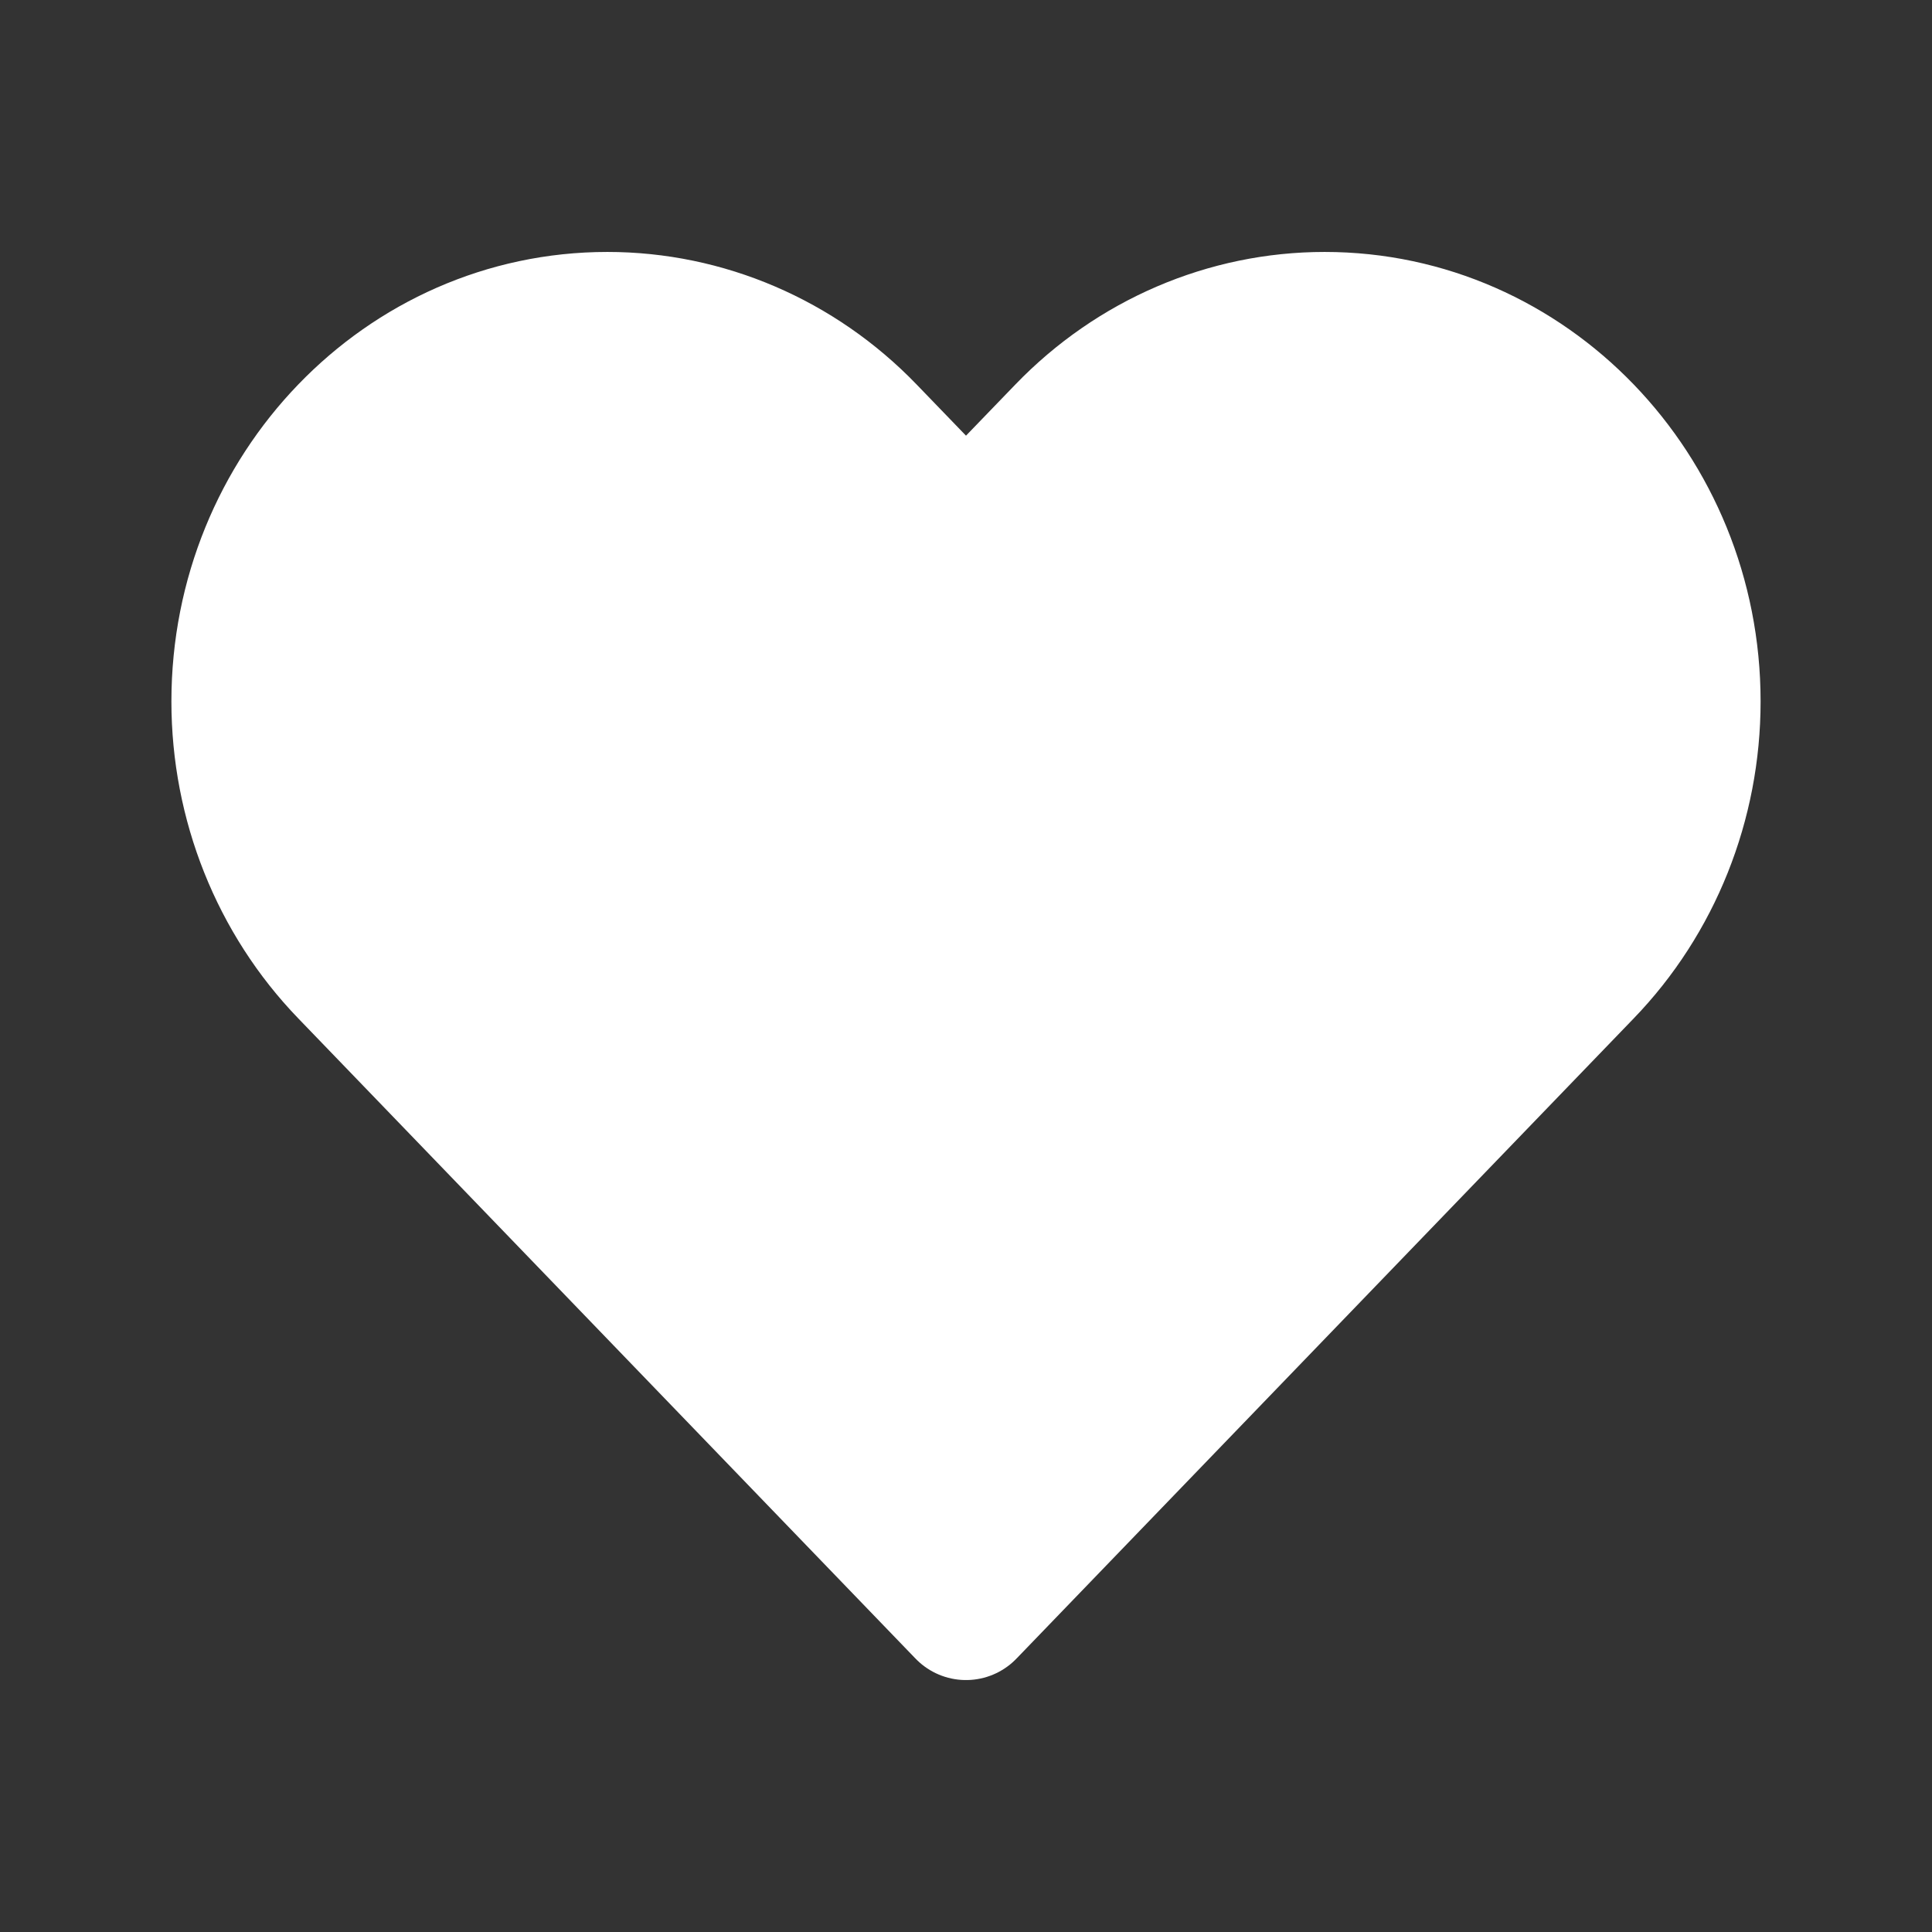 <svg width="16" height="16" viewBox="0 0 16 16" fill="none" xmlns="http://www.w3.org/2000/svg">
<rect x="0" y="0" width="16" height="16" fill="#333333" stroke="none"/>
<g clip-path="url(#clip0_2935_21643)">
<path d="M2.888 8.031L8 13.333L13.112 8.031C13.681 7.442 14 6.643 14 5.809C14 4.074 12.643 2.667 10.97 2.667C10.166 2.667 9.395 2.998 8.827 3.587L8 4.444L7.173 3.587C6.605 2.998 5.834 2.667 5.03 2.667C3.357 2.667 2 4.074 2 5.809C2 6.643 2.319 7.442 2.888 8.031Z" fill="white" stroke="white" stroke-width="1.161" stroke-linecap="round" stroke-linejoin="round"/>
</g>
<defs>
<clipPath id="clip0_2935_21643">
<rect width="16" height="16" fill="white"/>
</clipPath>
</defs>
</svg>
